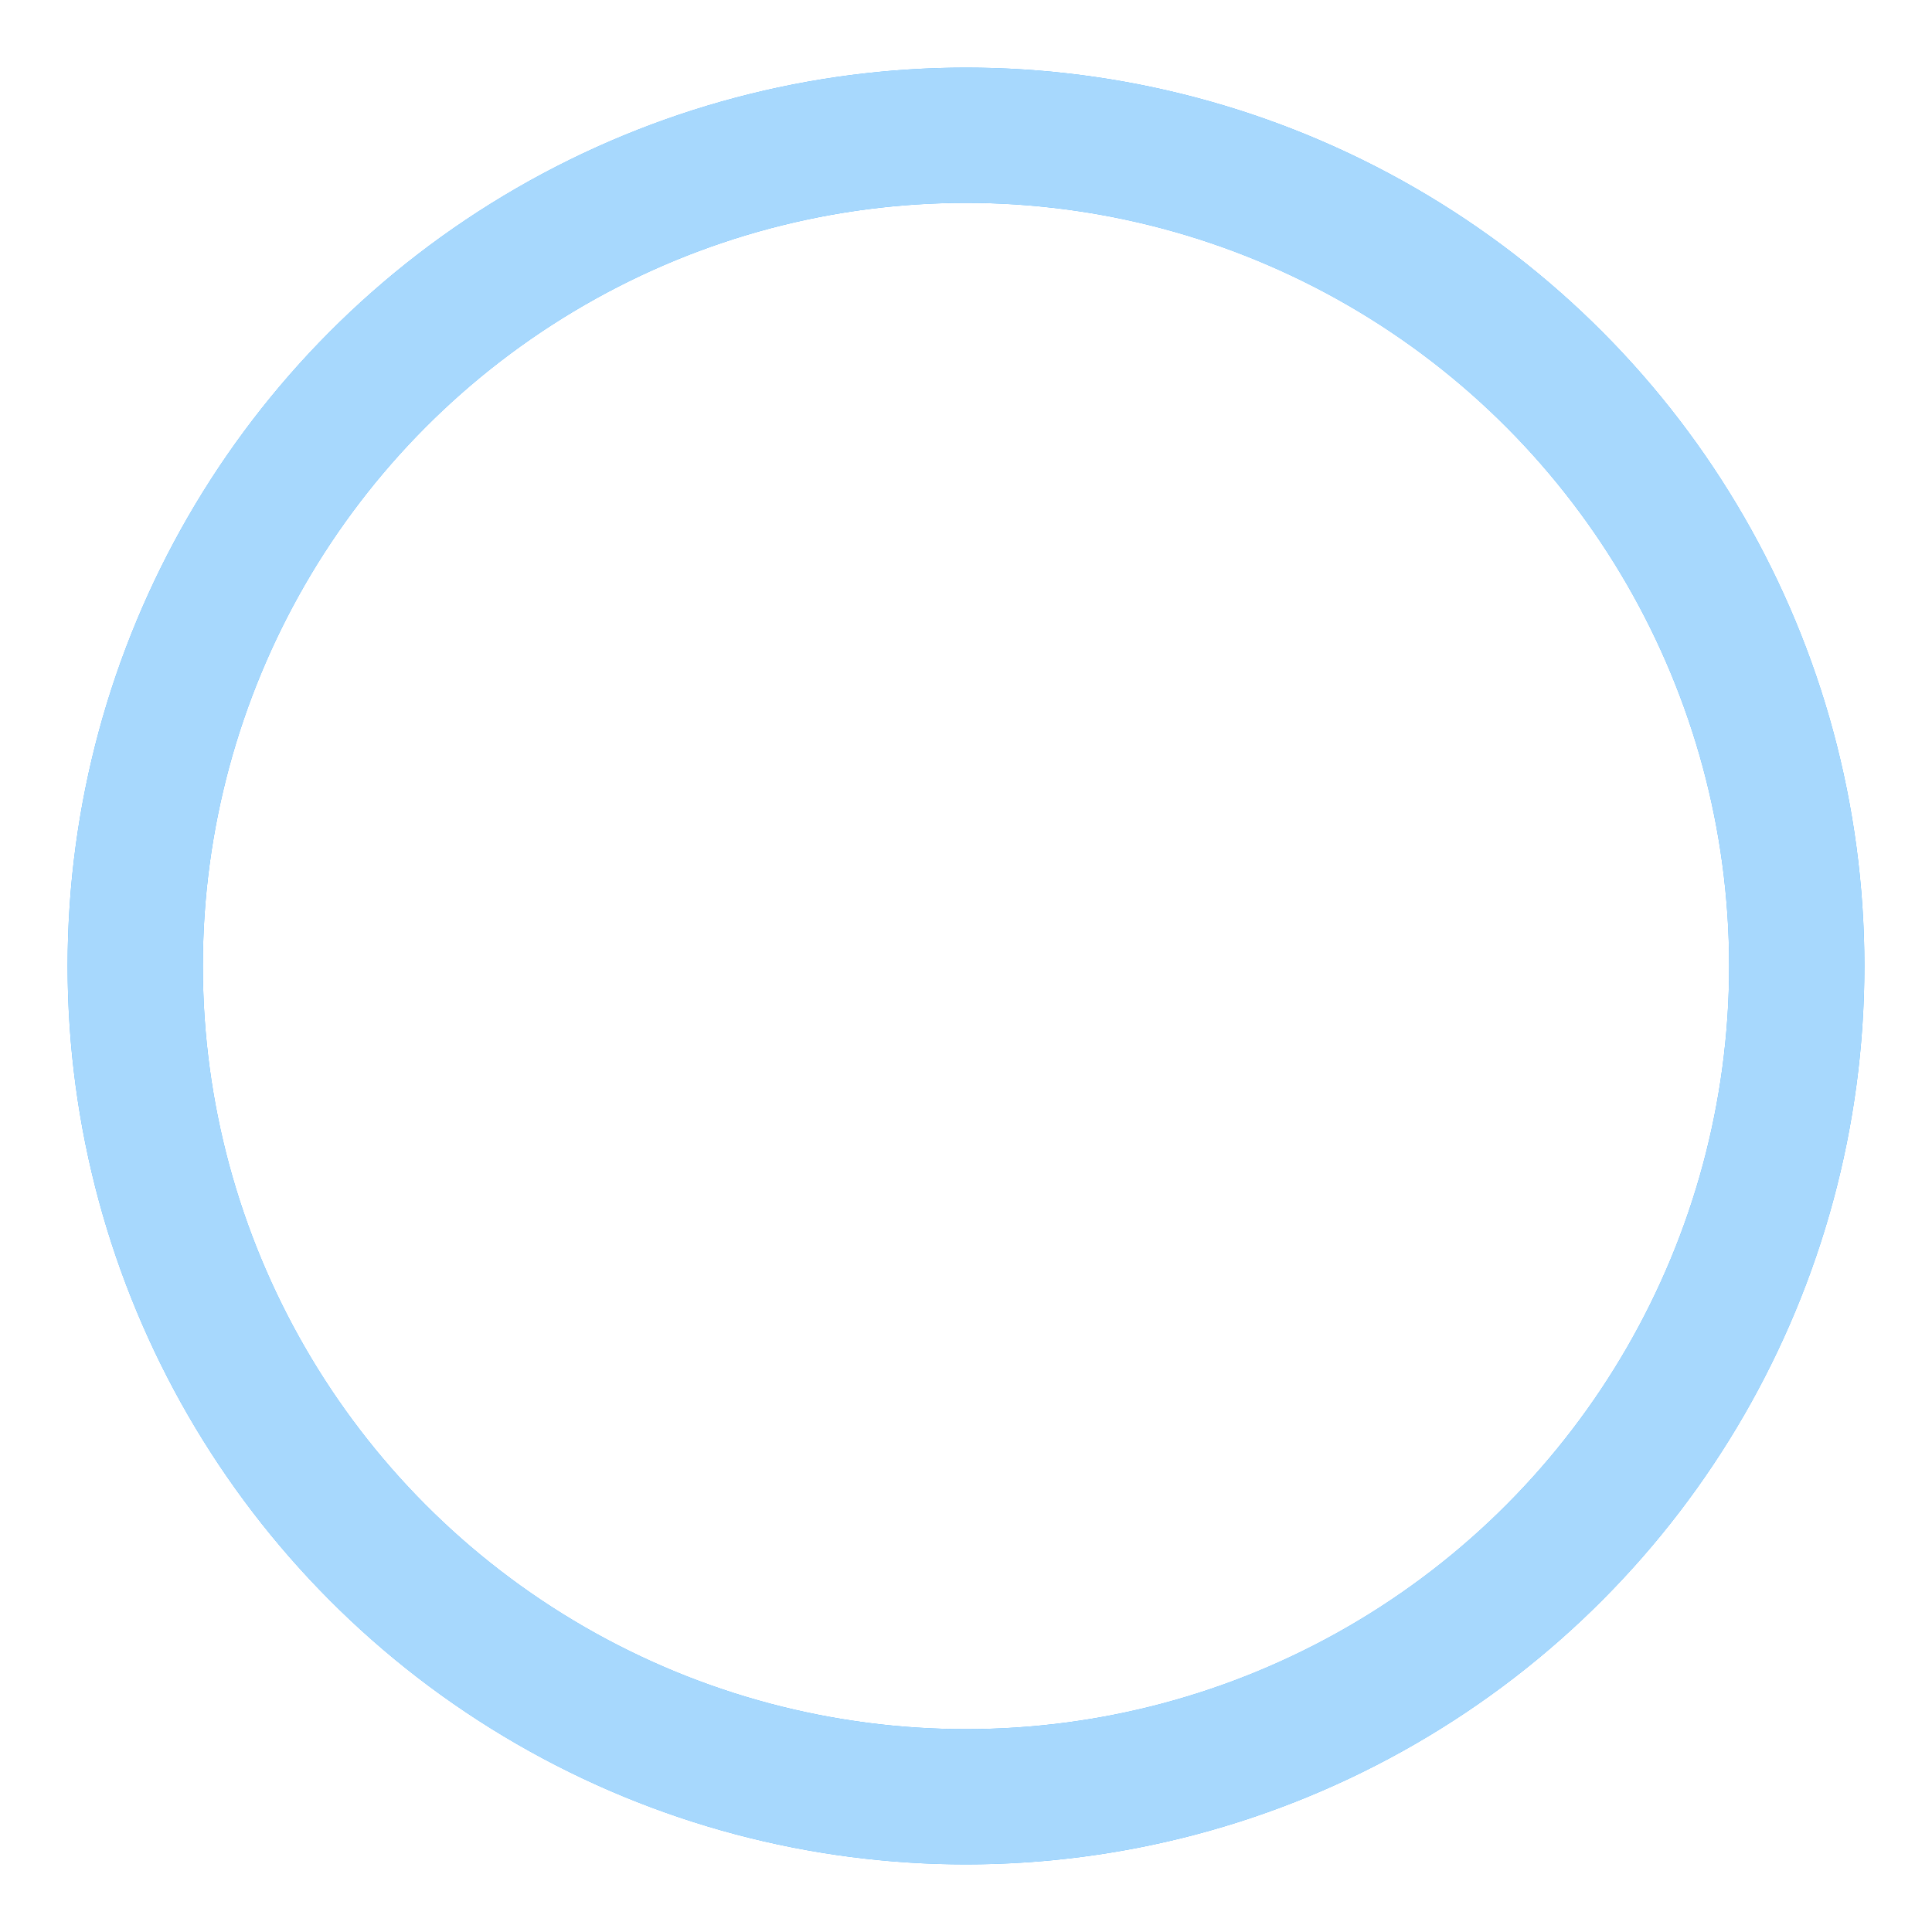 <svg xmlns="http://www.w3.org/2000/svg" id="icon-spinner" viewbox="0 0 100 100" class="spinner" width="100" height="100">
	<g>
		<circle cx="50" cy="50" fill="none" r="43" stroke="#50b2fc" stroke-width="7"></circle>
		<circle cx="50" cy="50" fill="none" r="43" stroke="#a7d8fd" stroke-width="7" stroke-linecap="square" transform="rotate(27.697 50 50)">
			<animatetransform attributename="transform" type="rotate" calcmode="linear" values="0 50 50;180 50 50;720 50 50" keytimes="0;0.5;1" dur="2.5s" begin="0s" repeatcount="indefinite"></animatetransform>
			<animate attributename="stroke-dasharray" calcmode="linear" values="9.425 179.071;188.496 -2.842170943040401e-14;9.425 179.071" keytimes="0;0.5;1" dur="2.5" begin="0s" repeatcount="indefinite"></animate>
		</circle>
	</g>
</svg>
